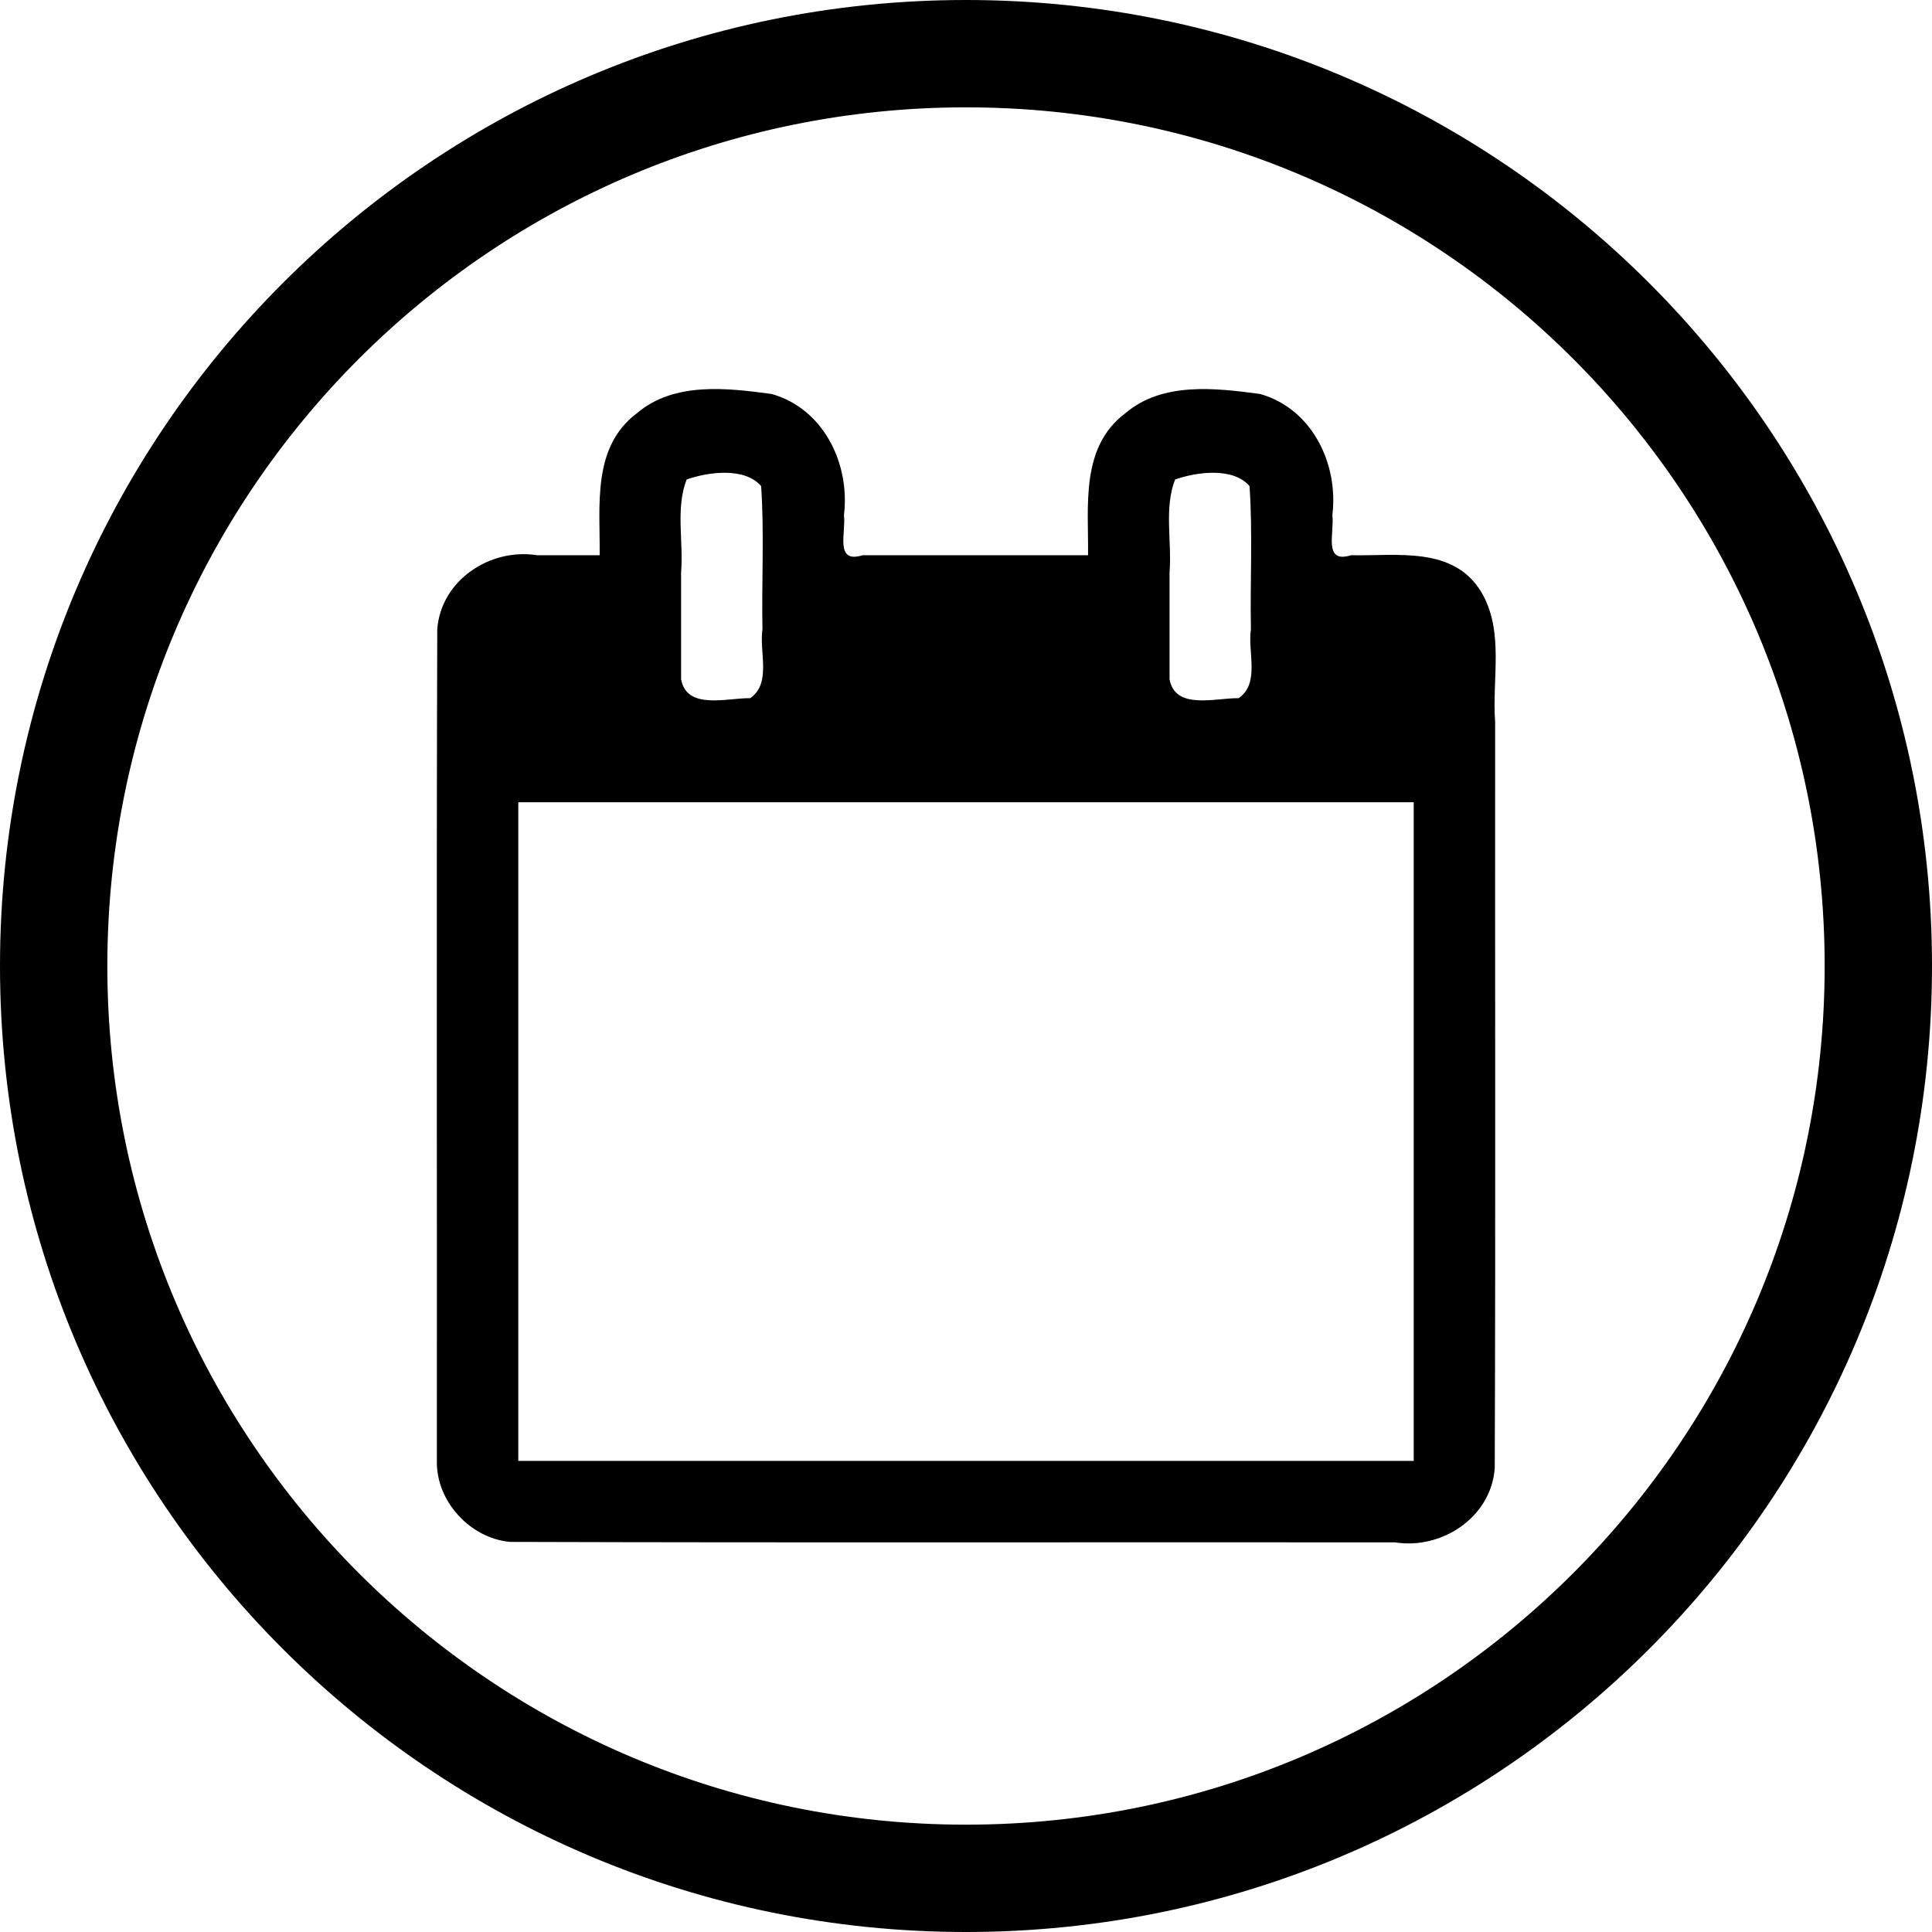 <?xml version="1.0" encoding="UTF-8" standalone="no"?>
<svg
   xmlns:dc="http://purl.org/dc/elements/1.1/"
   xmlns:cc="http://creativecommons.org/ns#"
   xmlns:rdf="http://www.w3.org/1999/02/22-rdf-syntax-ns#"
   xmlns:svg="http://www.w3.org/2000/svg"
   xmlns="http://www.w3.org/2000/svg"
   xmlns:sodipodi="http://sodipodi.sourceforge.net/DTD/sodipodi-0.dtd"
   xmlns:inkscape="http://www.inkscape.org/namespaces/inkscape"
   viewBox="0 0 34 34"
   version="1.1"
   id="svg4"
   sodipodi:docname="icon.svg"
   inkscape:version="0.92.4 5da689c313, 2019-01-14">
  <defs
     id="defs8" />
  <sodipodi:namedview
     pagecolor="#ffffff"
     bordercolor="#666666"
     borderopacity="1"
     objecttolerance="10"
     gridtolerance="10"
     guidetolerance="10"
     inkscape:pageopacity="0"
     inkscape:pageshadow="2"
     inkscape:window-width="1920"
     inkscape:window-height="1052"
     id="namedview6"
     showgrid="false"
     inkscape:zoom="13.882353"
     inkscape:cx="19.027219"
     inkscape:cy="20.490702"
     inkscape:window-x="0"
     inkscape:window-y="0"
     inkscape:window-maximized="1"
     inkscape:current-layer="svg4" />
  <path
     d="M 17 0 C 7.611 0 0 7.611 0 17 C 0 26.389 7.611 34 17 34 C 26.389 34 34 26.389 34 17 C 34 7.611 26.389 0 17 0 z M 17 1.889 C 25.346 1.889 32.111 8.654 32.111 17 C 32.111 25.346 25.346 32.111 17 32.111 C 8.654 32.111 1.889 25.346 1.889 17 C 1.889 8.654 8.654 1.889 17 1.889 z M 12.348 6.854 C 11.934 6.882 11.537 6.993 11.211 7.27 C 10.413 7.867 10.563 8.901 10.553 9.771 L 9.451 9.771 C 8.627 9.64 7.758 10.211 7.695 11.076 C 7.679 15.953 7.692 20.831 7.688 25.709 C 7.674 26.419 8.272 27.071 8.977 27.135 C 14.167 27.151 19.358 27.138 24.549 27.143 C 25.373 27.274 26.242 26.703 26.305 25.838 C 26.321 21.462 26.308 17.083 26.312 12.707 C 26.254 11.945 26.477 11.112 26.07 10.422 C 25.579 9.604 24.578 9.789 23.777 9.771 C 23.278 9.926 23.488 9.371 23.447 9.066 C 23.559 8.169 23.094 7.194 22.178 6.934 C 21.394 6.828 20.459 6.716 19.807 7.27 C 19.009 7.867 19.158 8.901 19.148 9.771 L 15.182 9.771 C 14.682 9.926 14.892 9.371 14.852 9.066 C 14.963 8.169 14.499 7.194 13.582 6.934 C 13.19 6.881 12.761 6.826 12.348 6.854 z M 12.777 8.32 C 13.02 8.325 13.251 8.387 13.395 8.555 C 13.451 9.39 13.402 10.234 13.418 11.072 C 13.357 11.475 13.582 12.021 13.203 12.287 C 12.795 12.28 12.085 12.502 11.986 11.953 C 11.986 11.327 11.986 10.701 11.986 10.074 C 12.031 9.532 11.886 8.944 12.084 8.438 C 12.278 8.37 12.534 8.316 12.777 8.32 z M 21.373 8.32 C 21.616 8.325 21.847 8.387 21.99 8.555 C 22.047 9.39 21.998 10.234 22.014 11.072 C 21.953 11.475 22.178 12.021 21.799 12.287 C 21.391 12.28 20.68 12.502 20.582 11.953 L 20.582 10.074 C 20.626 9.532 20.482 8.944 20.68 8.438 C 20.874 8.37 21.13 8.316 21.373 8.32 z M 9.121 14.119 L 24.879 14.119 L 24.879 25.709 L 9.121 25.709 L 9.121 14.119 z "
     id="path2" />
</svg>

